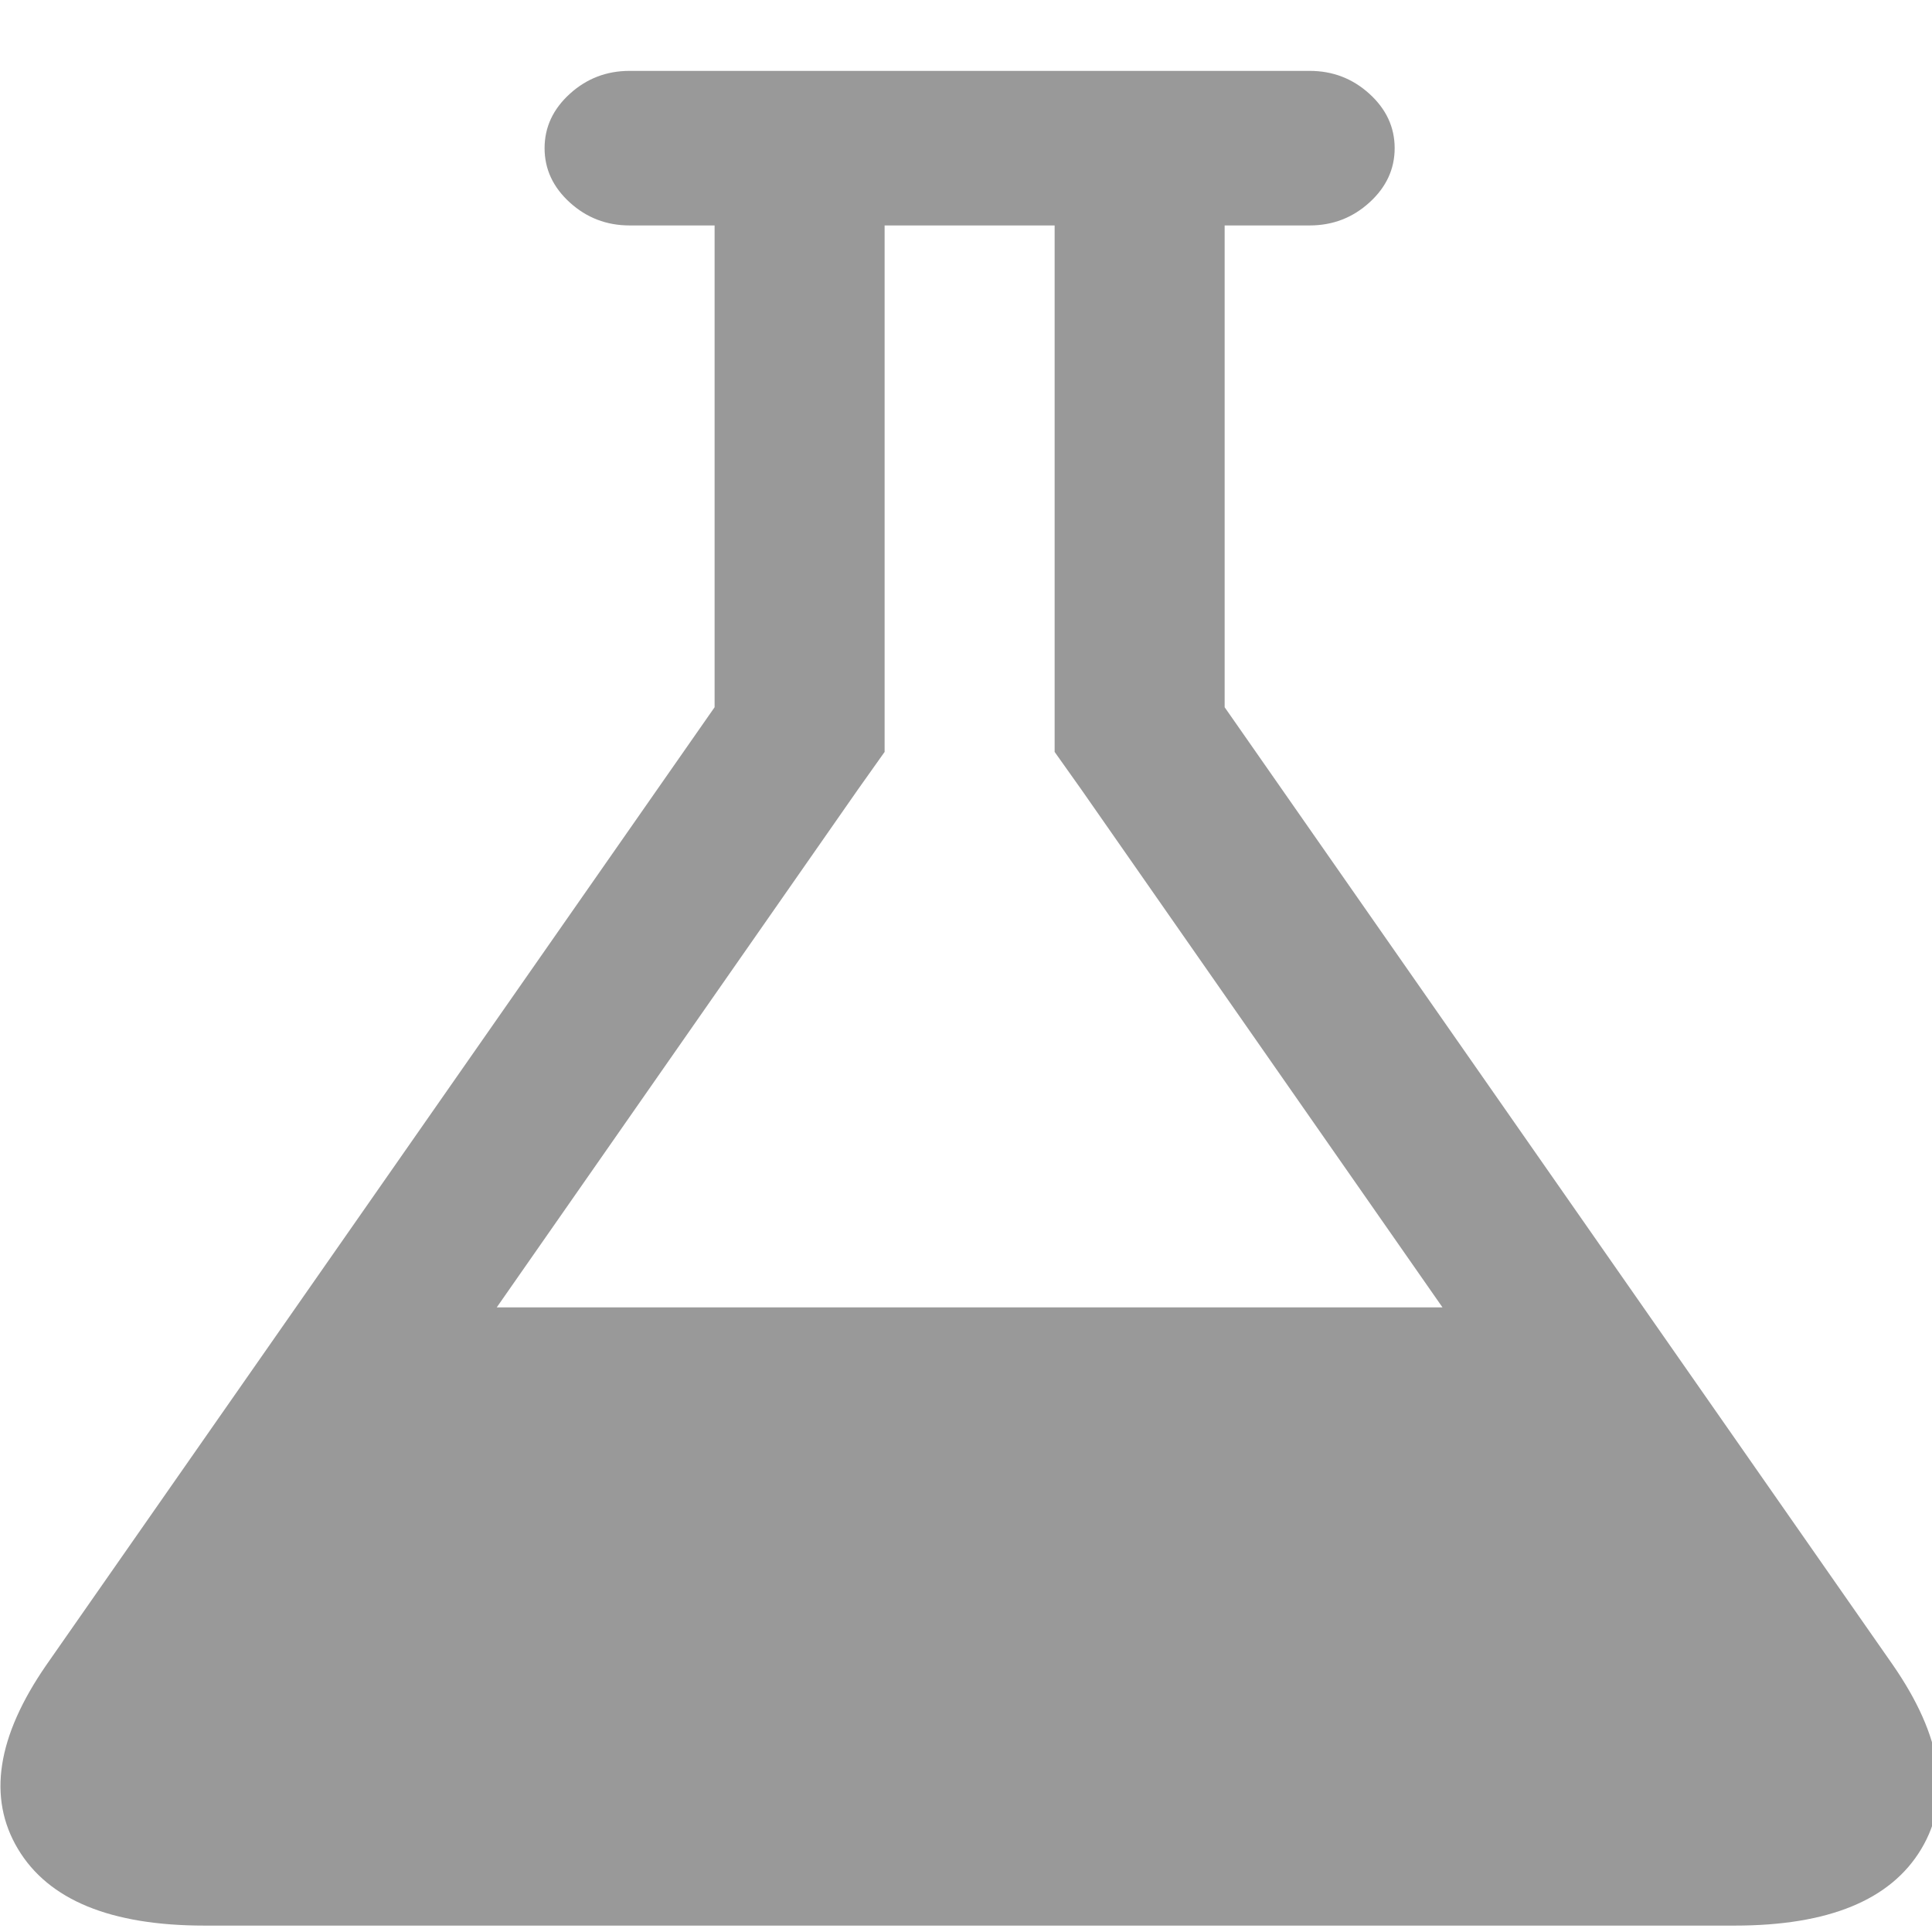 <?xml version="1.0" encoding="UTF-8" standalone="no"?>
<svg
   xmlns:dc="http://purl.org/dc/elements/1.1/"
   xmlns:cc="http://creativecommons.org/ns#"
   xmlns:rdf="http://www.w3.org/1999/02/22-rdf-syntax-ns#"
   xmlns:svg="http://www.w3.org/2000/svg"
   xmlns="http://www.w3.org/2000/svg"
   xmlns:sodipodi="http://sodipodi.sourceforge.net/DTD/sodipodi-0.dtd"
   xmlns:inkscape="http://www.inkscape.org/namespaces/inkscape"
   viewBox="0 -256 16 16"
   id="svg3025"
   version="1.1"
   inkscape:version="0.48.5 r10040"
   width="100%"
   height="100%"
   sodipodi:docname="flask.svg">
  <defs
     id="defs3033" />
  <sodipodi:namedview
     pagecolor="#ffffff"
     bordercolor="#666666"
     borderopacity="1"
     objecttolerance="10"
     gridtolerance="10"
     guidetolerance="10"
     inkscape:pageopacity="0"
     inkscape:pageshadow="2"
     inkscape:window-width="785"
     inkscape:window-height="480"
     id="namedview3031"
     showgrid="false"
     inkscape:zoom="8.4285714"
     inkscape:cx="12.910872"
     inkscape:cy="4.5254188"
     inkscape:window-x="0"
     inkscape:window-y="27"
     inkscape:window-maximized="0"
     inkscape:current-layer="svg3025"
     fit-margin-top="0"
     fit-margin-left="0"
     fit-margin-right="0"
     fit-margin-bottom="0" />
  <g
     transform="matrix(0.011,0,0,-0.01,-1.122,-241.333)"
     id="g3027"
     style="fill:#999999;fill-opacity:1">
    <path
       d="M 1527,88 Q 1583,-1 1548.5,-64.5 1514,-128 1408,-128 H 256 Q 150,-128 115.5,-64.5 81,-1 137,88 l 503,793 v 399 h -64 q -26,0 -45,19 -19,19 -19,45 0,26 19,45 19,19 45,19 h 512 q 26,0 45,-19 19,-19 19,-45 0,-26 -19,-45 -19,-19 -45,-19 h -64 V 881 z M 748,813 476,384 h 712 l -272,429 -20,31 v 37 399 H 768 V 881 844 z"
       id="path3029"
       inkscape:connector-curvature="0"
       style="fill:#999999;fill-opacity:1" />
  </g>
</svg>
